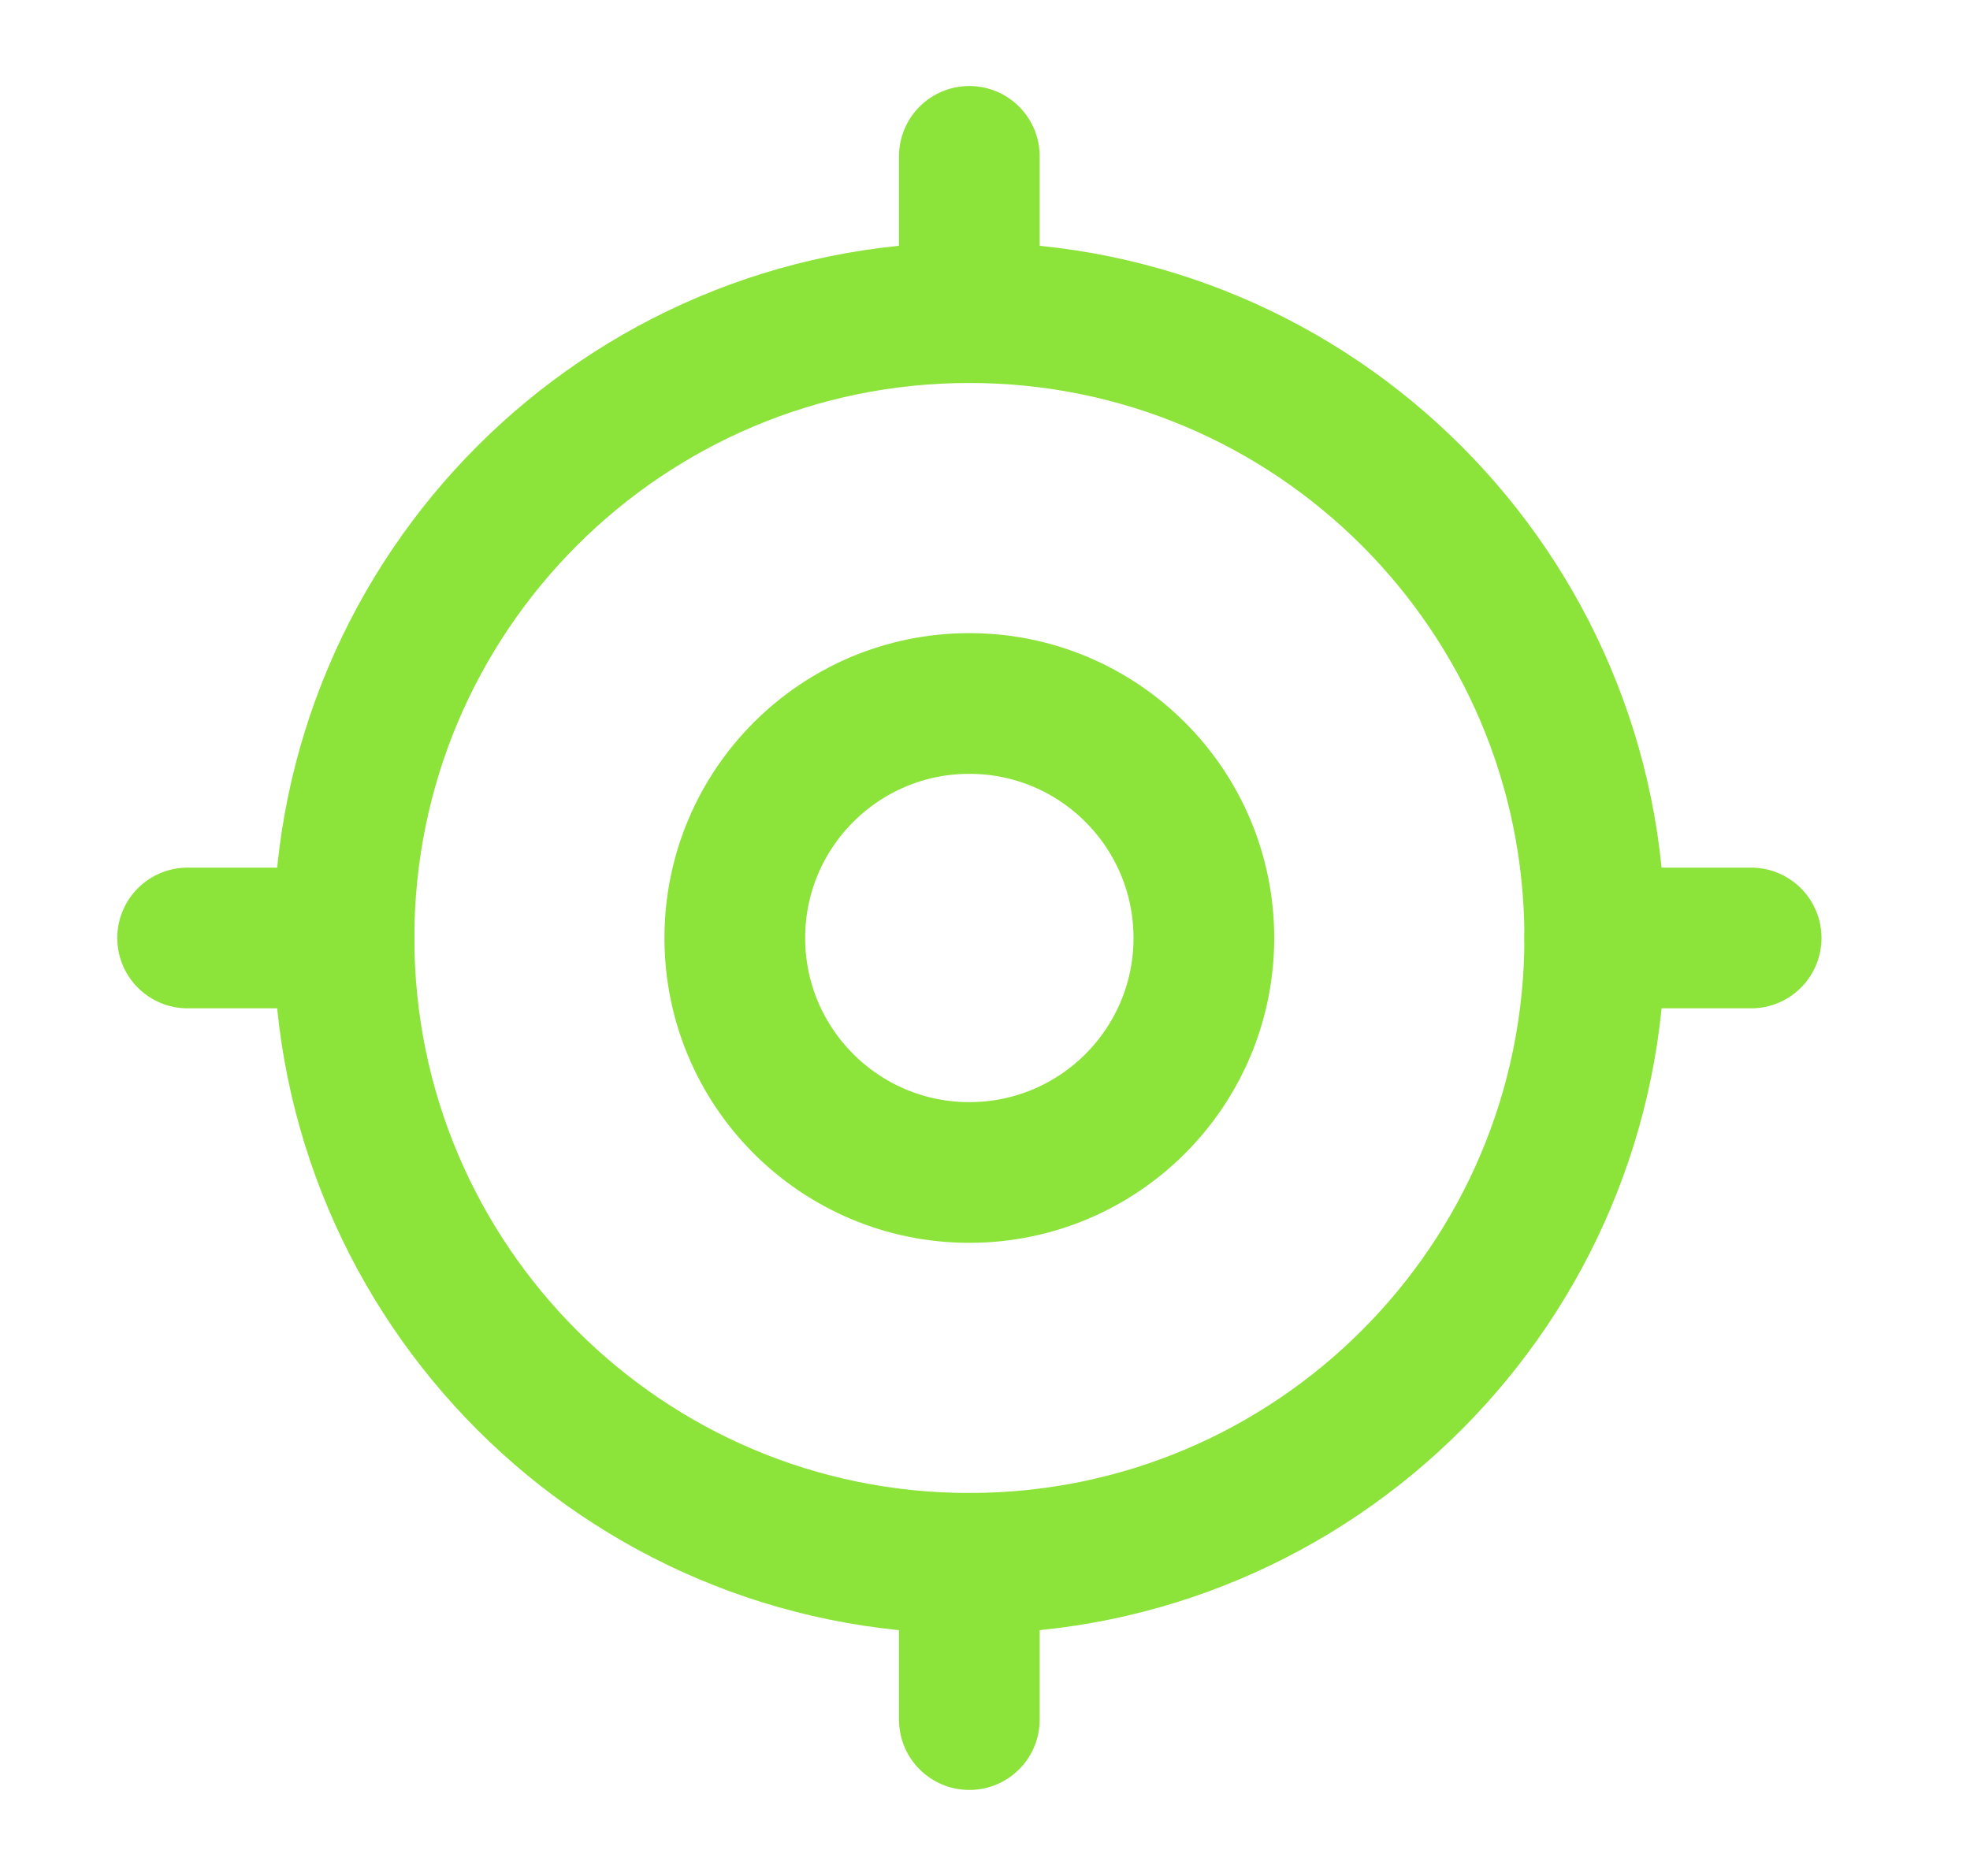 <svg xmlns="http://www.w3.org/2000/svg" width="21" height="20" viewBox="0 0 21 20" fill="none">
  <path d="M17 10C17 13.682 14.015 16.667 10.333 16.667C6.651 16.667 3.667 13.682 3.667 10C3.667 6.318 6.651 3.333 10.333 3.333C14.015 3.333 17 6.318 17 10Z" stroke="#8CE339" stroke-width="1.5"/>
  <path d="M12.833 10C12.833 11.381 11.714 12.5 10.333 12.5C8.953 12.5 7.833 11.381 7.833 10C7.833 8.619 8.953 7.5 10.333 7.5C11.714 7.5 12.833 8.619 12.833 10Z" stroke="#8CE339" stroke-width="1.5"/>
  <path d="M2 10L3.667 10" stroke="#8CE339" stroke-width="1.5" stroke-linecap="round"/>
  <path d="M17 10L18.667 10" stroke="#8CE339" stroke-width="1.5" stroke-linecap="round"/>
  <path d="M10.333 3.333V1.667" stroke="#8CE339" stroke-width="1.5" stroke-linecap="round"/>
  <path d="M10.333 18.333V16.667" stroke="#8CE339" stroke-width="1.5" stroke-linecap="round"/>
</svg>